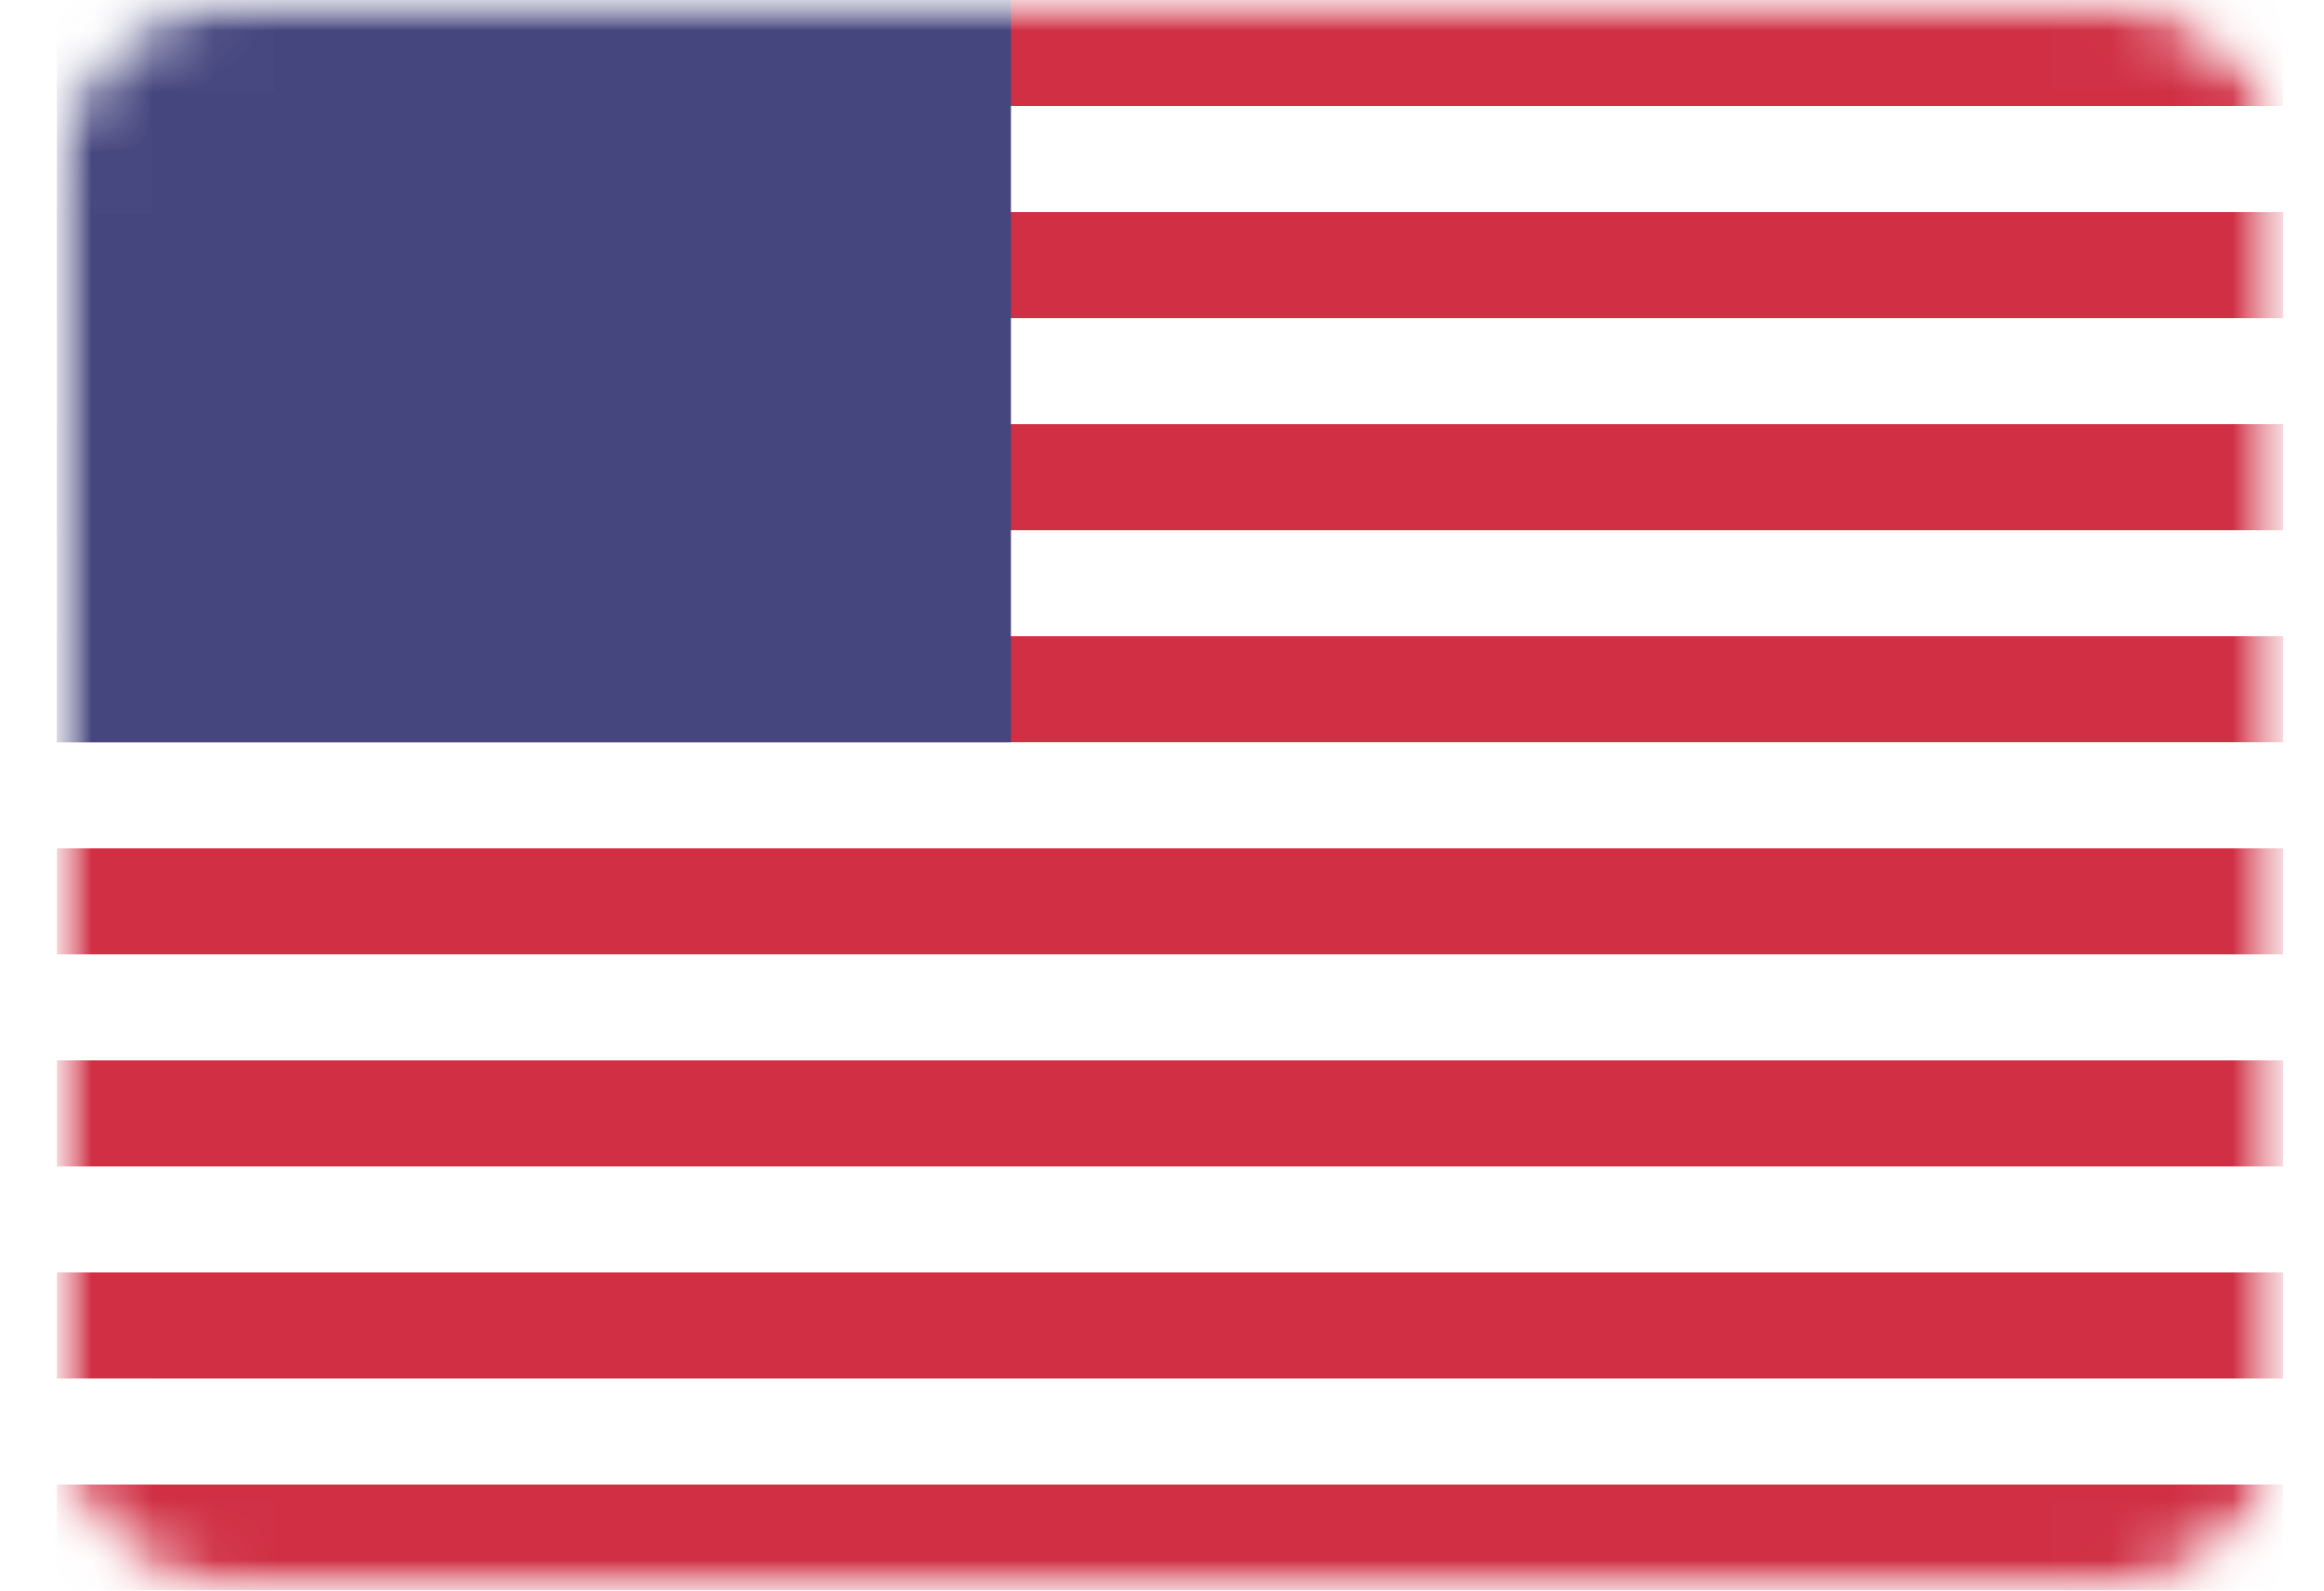 <svg width="38" height="26" viewBox="0 0 38 26" fill="none" xmlns="http://www.w3.org/2000/svg">
<mask id="mask0_62_44" style="mask-type:luminance" maskUnits="userSpaceOnUse" x="0" y="0" width="38" height="26">
<path d="M34.73 0H3.53C2.094 0 0.93 1.164 0.93 2.6V23.4C0.93 24.836 2.094 26 3.53 26H34.73C36.166 26 37.33 24.836 37.33 23.4V2.6C37.33 1.164 36.166 0 34.73 0Z" fill="white"/>
</mask>
<g mask="url(#mask0_62_44)">
<path d="M34.73 0H3.53C2.094 0 0.93 1.164 0.93 2.6V23.4C0.93 24.836 2.094 26 3.53 26H34.73C36.166 26 37.33 24.836 37.33 23.4V2.6C37.33 1.164 36.166 0 34.73 0Z" fill="white"/>
<mask id="mask1_62_44" style="mask-type:alpha" maskUnits="userSpaceOnUse" x="0" y="0" width="38" height="26">
<path d="M34.73 0H3.53C2.094 0 0.93 1.164 0.93 2.6V23.4C0.93 24.836 2.094 26 3.53 26H34.73C36.166 26 37.33 24.836 37.33 23.4V2.6C37.33 1.164 36.166 0 34.73 0Z" fill="white"/>
</mask>
<g mask="url(#mask1_62_44)">
<path fill-rule="evenodd" clip-rule="evenodd" d="M37.33 0H0.93V1.733H37.33V0ZM37.33 3.467H0.93V5.2H37.33V3.467ZM0.93 6.933H37.33V8.667H0.93V6.933ZM37.33 10.4H0.93V12.133H37.33V10.4ZM0.93 13.867H37.33V15.6H0.93V13.867ZM37.33 17.333H0.93V19.067H37.33V17.333ZM0.93 20.8H37.33V22.533H0.93V20.8ZM37.33 24.267H0.93V26H37.33V24.267Z" fill="#D02F44"/>
<path d="M16.53 0H0.93V12.133H16.53V0Z" fill="#46467F"/>
<g filter="url(#filter0_d_62_44)">
<path fill-rule="evenodd" clip-rule="evenodd" d="M4.397 2.6C4.397 3.079 4.009 3.467 3.53 3.467C3.052 3.467 2.664 3.079 2.664 2.6C2.664 2.121 3.052 1.733 3.53 1.733C4.009 1.733 4.397 2.121 4.397 2.6ZM7.864 2.6C7.864 3.079 7.476 3.467 6.997 3.467C6.518 3.467 6.13 3.079 6.13 2.6C6.13 2.121 6.518 1.733 6.997 1.733C7.476 1.733 7.864 2.121 7.864 2.6ZM10.464 3.467C10.942 3.467 11.33 3.079 11.33 2.6C11.33 2.121 10.942 1.733 10.464 1.733C9.985 1.733 9.597 2.121 9.597 2.6C9.597 3.079 9.985 3.467 10.464 3.467ZM14.797 2.6C14.797 3.079 14.409 3.467 13.93 3.467C13.452 3.467 13.064 3.079 13.064 2.6C13.064 2.121 13.452 1.733 13.93 1.733C14.409 1.733 14.797 2.121 14.797 2.6ZM5.264 5.2C5.742 5.2 6.13 4.812 6.13 4.333C6.13 3.855 5.742 3.467 5.264 3.467C4.785 3.467 4.397 3.855 4.397 4.333C4.397 4.812 4.785 5.2 5.264 5.2ZM9.597 4.333C9.597 4.812 9.209 5.2 8.73 5.2C8.252 5.2 7.864 4.812 7.864 4.333C7.864 3.855 8.252 3.467 8.73 3.467C9.209 3.467 9.597 3.855 9.597 4.333ZM12.197 5.2C12.676 5.2 13.064 4.812 13.064 4.333C13.064 3.855 12.676 3.467 12.197 3.467C11.718 3.467 11.33 3.855 11.33 4.333C11.33 4.812 11.718 5.2 12.197 5.2ZM14.797 6.067C14.797 6.545 14.409 6.933 13.93 6.933C13.452 6.933 13.064 6.545 13.064 6.067C13.064 5.588 13.452 5.2 13.93 5.2C14.409 5.2 14.797 5.588 14.797 6.067ZM10.464 6.933C10.942 6.933 11.33 6.545 11.33 6.067C11.33 5.588 10.942 5.2 10.464 5.2C9.985 5.2 9.597 5.588 9.597 6.067C9.597 6.545 9.985 6.933 10.464 6.933ZM7.864 6.067C7.864 6.545 7.476 6.933 6.997 6.933C6.518 6.933 6.13 6.545 6.13 6.067C6.13 5.588 6.518 5.2 6.997 5.2C7.476 5.2 7.864 5.588 7.864 6.067ZM3.53 6.933C4.009 6.933 4.397 6.545 4.397 6.067C4.397 5.588 4.009 5.2 3.53 5.2C3.052 5.2 2.664 5.588 2.664 6.067C2.664 6.545 3.052 6.933 3.53 6.933ZM6.13 7.8C6.13 8.279 5.742 8.667 5.264 8.667C4.785 8.667 4.397 8.279 4.397 7.8C4.397 7.321 4.785 6.933 5.264 6.933C5.742 6.933 6.13 7.321 6.13 7.8ZM8.73 8.667C9.209 8.667 9.597 8.279 9.597 7.8C9.597 7.321 9.209 6.933 8.73 6.933C8.252 6.933 7.864 7.321 7.864 7.8C7.864 8.279 8.252 8.667 8.73 8.667ZM13.064 7.8C13.064 8.279 12.676 8.667 12.197 8.667C11.718 8.667 11.33 8.279 11.33 7.8C11.33 7.321 11.718 6.933 12.197 6.933C12.676 6.933 13.064 7.321 13.064 7.8ZM13.93 10.4C14.409 10.4 14.797 10.012 14.797 9.533C14.797 9.055 14.409 8.667 13.93 8.667C13.452 8.667 13.064 9.055 13.064 9.533C13.064 10.012 13.452 10.4 13.93 10.4ZM11.33 9.533C11.33 10.012 10.942 10.4 10.464 10.4C9.985 10.4 9.597 10.012 9.597 9.533C9.597 9.055 9.985 8.667 10.464 8.667C10.942 8.667 11.33 9.055 11.33 9.533ZM6.997 10.4C7.476 10.4 7.864 10.012 7.864 9.533C7.864 9.055 7.476 8.667 6.997 8.667C6.518 8.667 6.13 9.055 6.13 9.533C6.13 10.012 6.518 10.4 6.997 10.4ZM4.397 9.533C4.397 10.012 4.009 10.4 3.53 10.4C3.052 10.4 2.664 10.012 2.664 9.533C2.664 9.055 3.052 8.667 3.53 8.667C4.009 8.667 4.397 9.055 4.397 9.533Z" fill="url(#paint0_linear_62_44)"/>
</g>
</g>
</g>
<defs>
<filter id="filter0_d_62_44" x="2.664" y="1.733" width="12.133" height="37.238" filterUnits="userSpaceOnUse" color-interpolation-filters="sRGB">
<feFlood flood-opacity="0" result="BackgroundImageFix"/>
<feColorMatrix in="SourceAlpha" type="matrix" values="0 0 0 0 0 0 0 0 0 0 0 0 0 0 0 0 0 0 127 0" result="hardAlpha"/>
<feOffset dy="28.571"/>
<feColorMatrix type="matrix" values="0 0 0 0 0 0 0 0 0 0 0 0 0 0 0 0 0 0 0.06 0"/>
<feBlend mode="normal" in2="BackgroundImageFix" result="effect1_dropShadow_62_44"/>
<feBlend mode="normal" in="SourceGraphic" in2="effect1_dropShadow_62_44" result="shape"/>
</filter>
<linearGradient id="paint0_linear_62_44" x1="2.664" y1="1.733" x2="2.664" y2="10.4" gradientUnits="userSpaceOnUse">
<stop stop-color="white"/>
<stop offset="1" stop-color="#F0F0F0"/>
</linearGradient>
</defs>
</svg>
